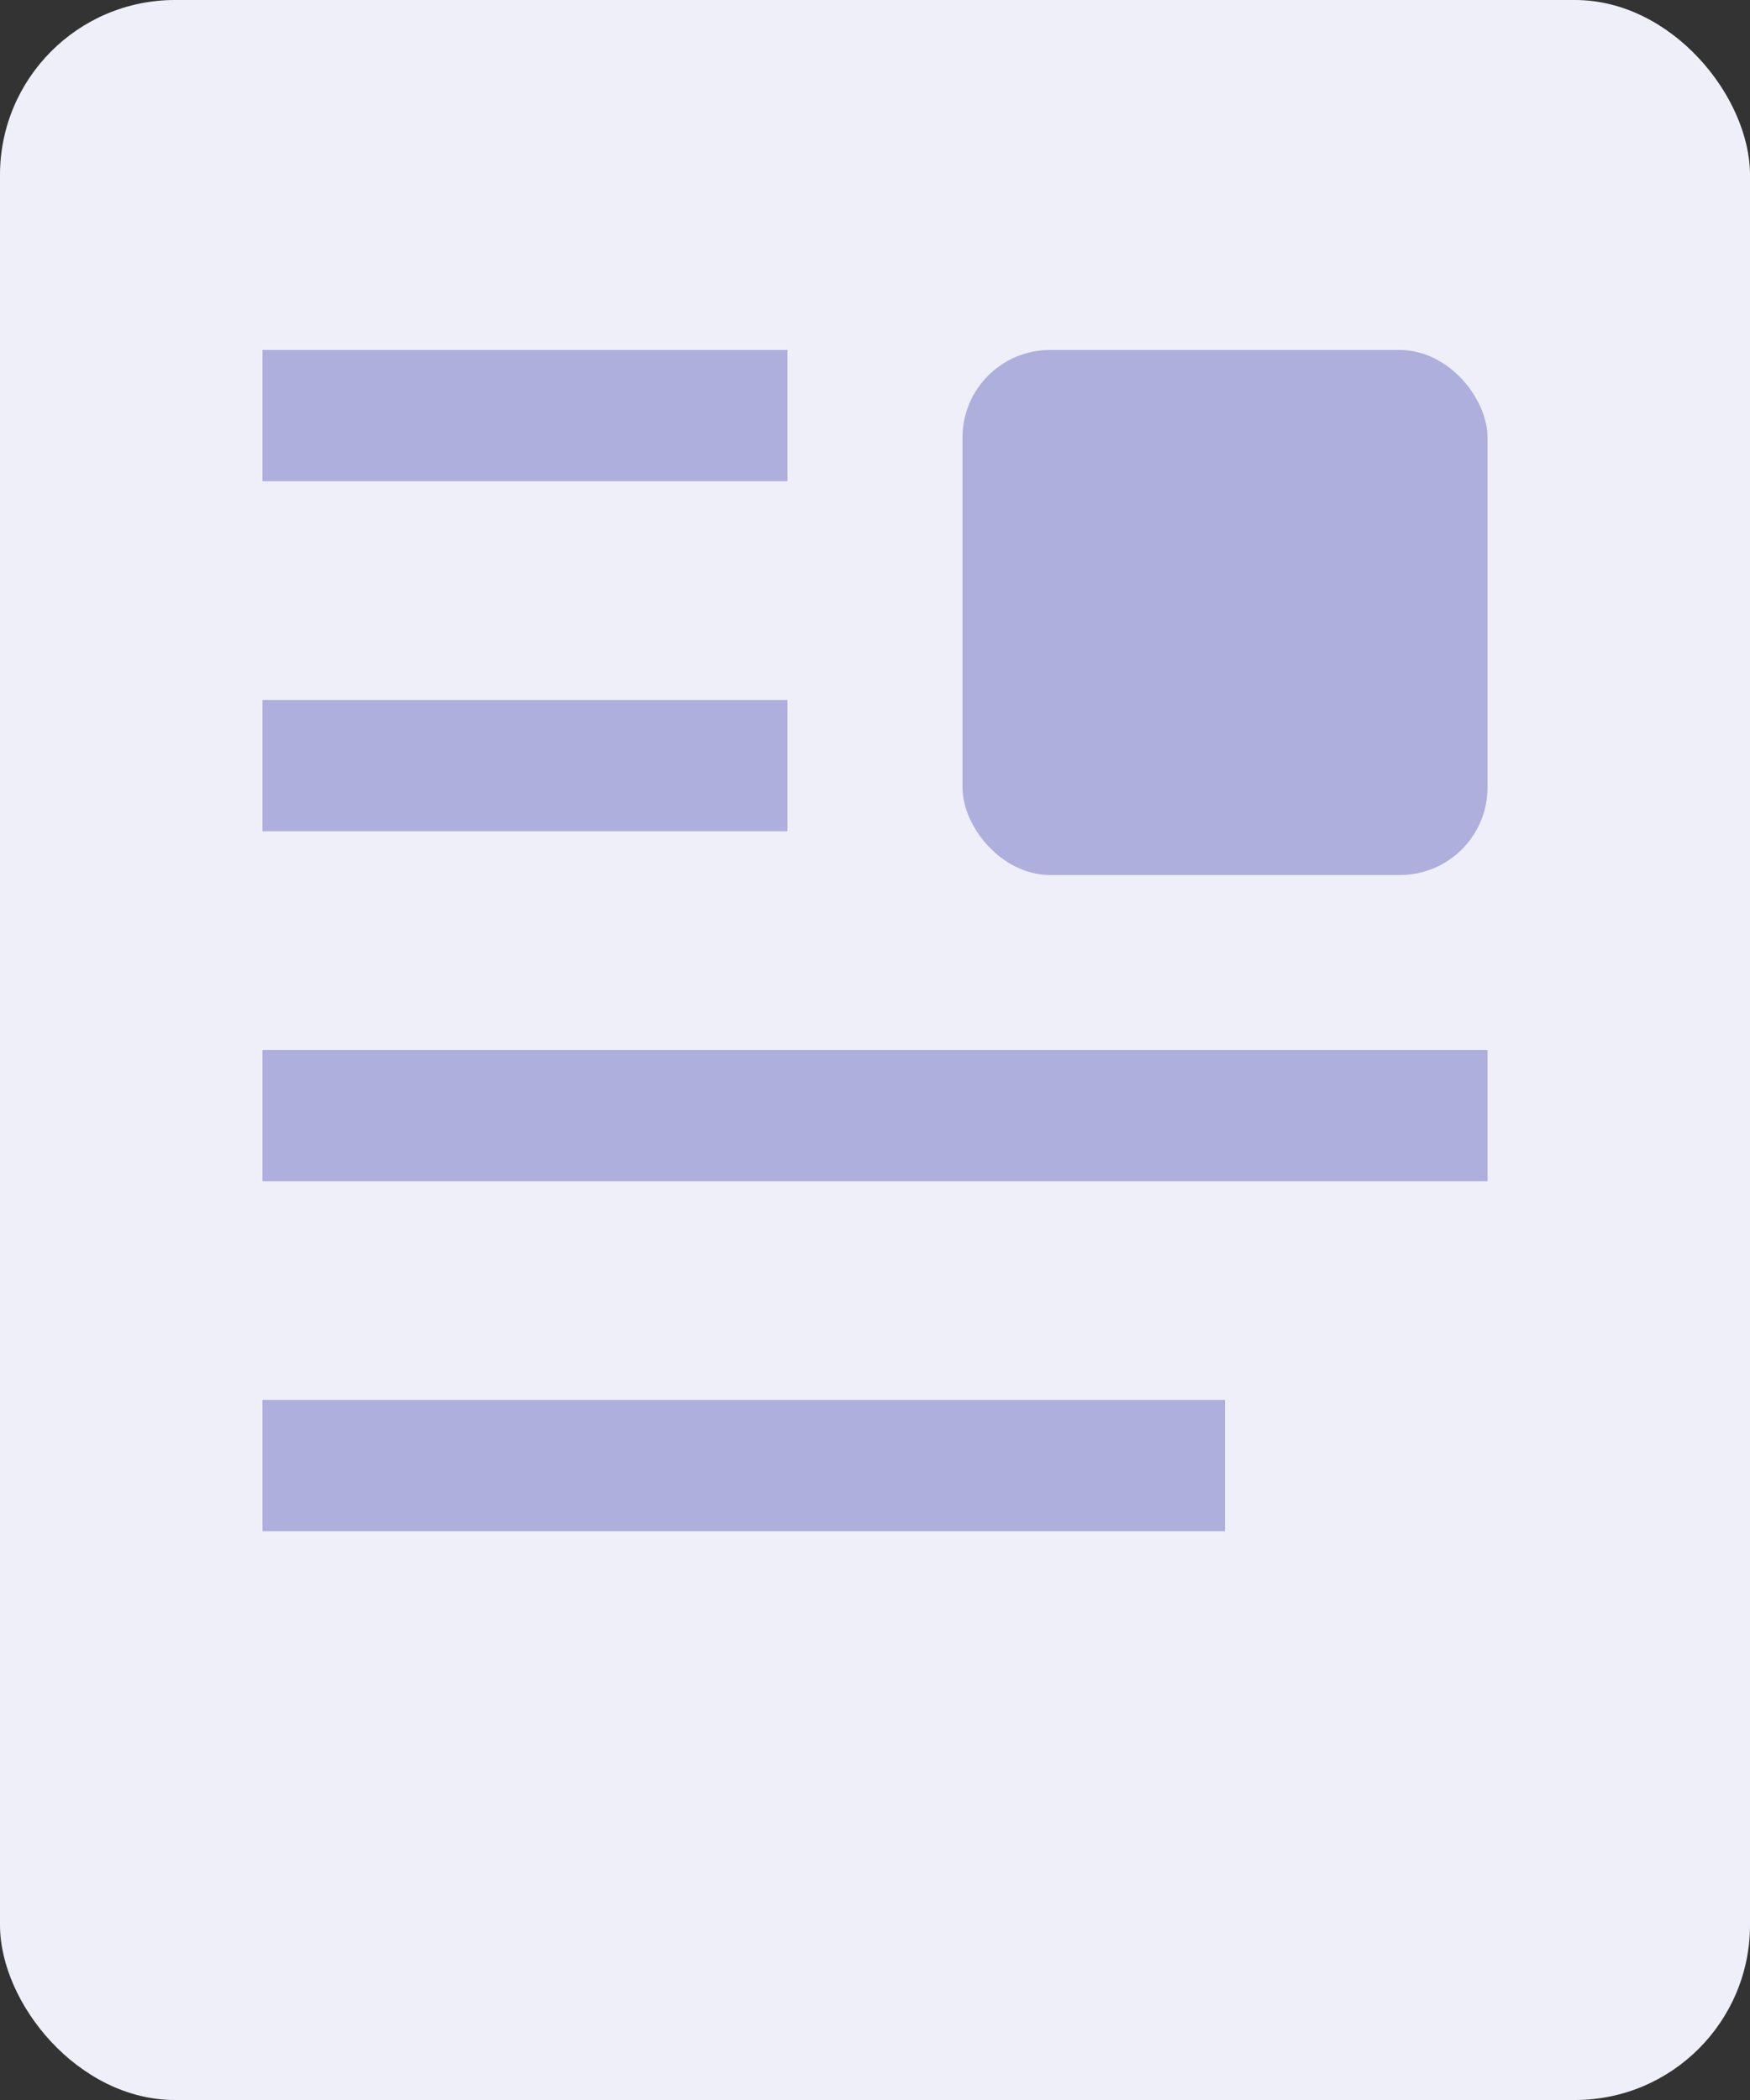<svg viewBox="0 0 20 24" xmlns="http://www.w3.org/2000/svg"><rect x="0" y="0" width="20" height="24" fill="#333333" stroke="none"/><g fill="none" fill-rule="evenodd"><rect fill="#eeeff8" width="20" height="24" rx="2"/><rect fill="#aeafdc" x="11" y="4" width="6" height="6" rx="1"/><g stroke="#aeafdc" stroke-width="1.5"><path d="M3 4.75h6M3 8.75h6M3 12.75h14M3 16.75h11"/></g></g></svg>